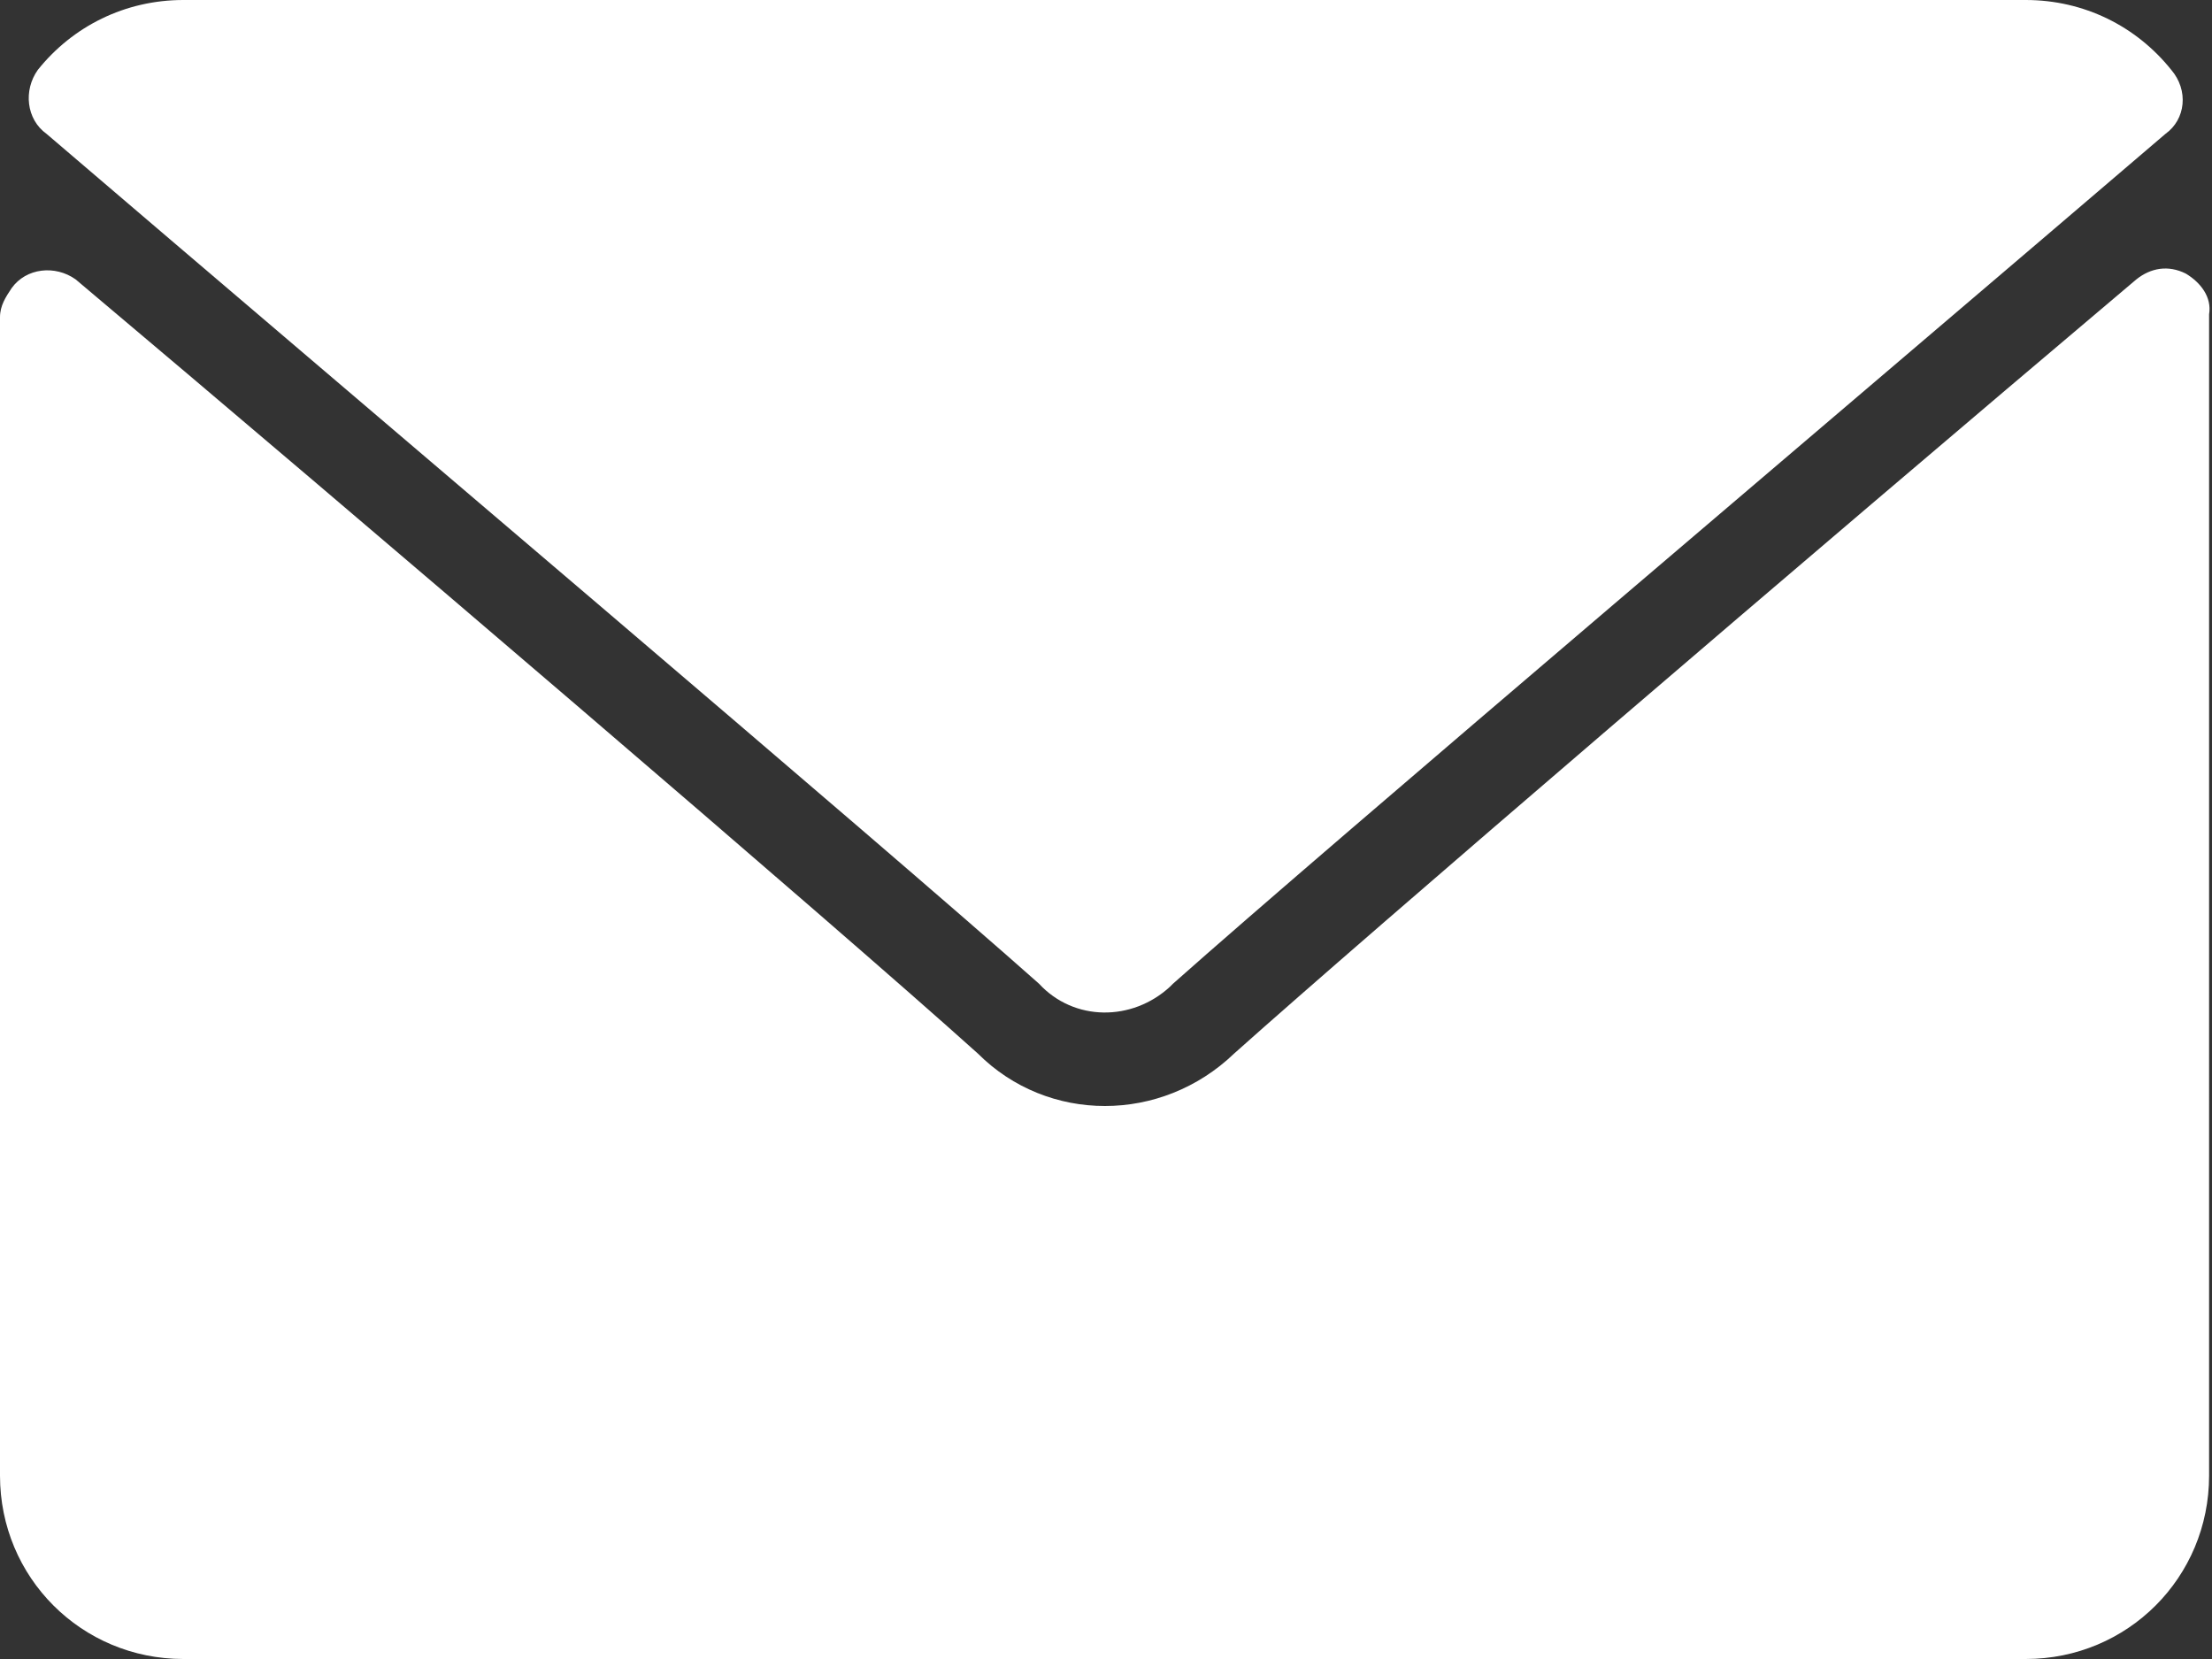 <?xml version="1.0" encoding="utf-8"?>
<!-- Generator: Adobe Illustrator 24.1.2, SVG Export Plug-In . SVG Version: 6.00 Build 0)  -->
<svg version="1.1" id="Capa_1" xmlns="http://www.w3.org/2000/svg" xmlns:xlink="http://www.w3.org/1999/xlink" x="0px" y="0px"
	 viewBox="0 0 76 57" style="enable-background:new 0 0 76 57;" xml:space="preserve">
<rect x="0" y="0" width="76" height="57" fill="#333333" stroke="none"/>
<style type="text/css">
	.st0{fill:#FFFFFF;}
</style>
<g>
	<path class="st0" d="M1.6,4.6C12,13.5,30.3,29,35.7,33.8c1.2,1.3,3.2,1.3,4.5,0.1c0,0,0.1-0.1,0.1-0.1C45.7,29,64,13.5,74.4,4.6
		c0.7-0.5,0.8-1.5,0.2-2.2c-1.2-1.5-3-2.4-5-2.4H6.3c-2,0-3.8,0.9-5,2.4C0.8,3.1,0.9,4.1,1.6,4.6z"/>
	<path class="st0" d="M75.1,9.4c-0.6-0.3-1.2-0.2-1.7,0.2c-11.6,9.8-26.3,22.4-31,26.6c-2.5,2.4-6.4,2.4-8.8,0
		c-5-4.5-21.5-18.6-31-26.6C1.9,9.1,0.9,9.2,0.4,9.9c-0.2,0.3-0.4,0.6-0.4,1v39.8C0,54.2,2.8,57,6.3,57h63.3c3.5,0,6.3-2.8,6.3-6.3
		V10.8C76,10.2,75.6,9.7,75.1,9.4z"/>
</g>
</svg>
